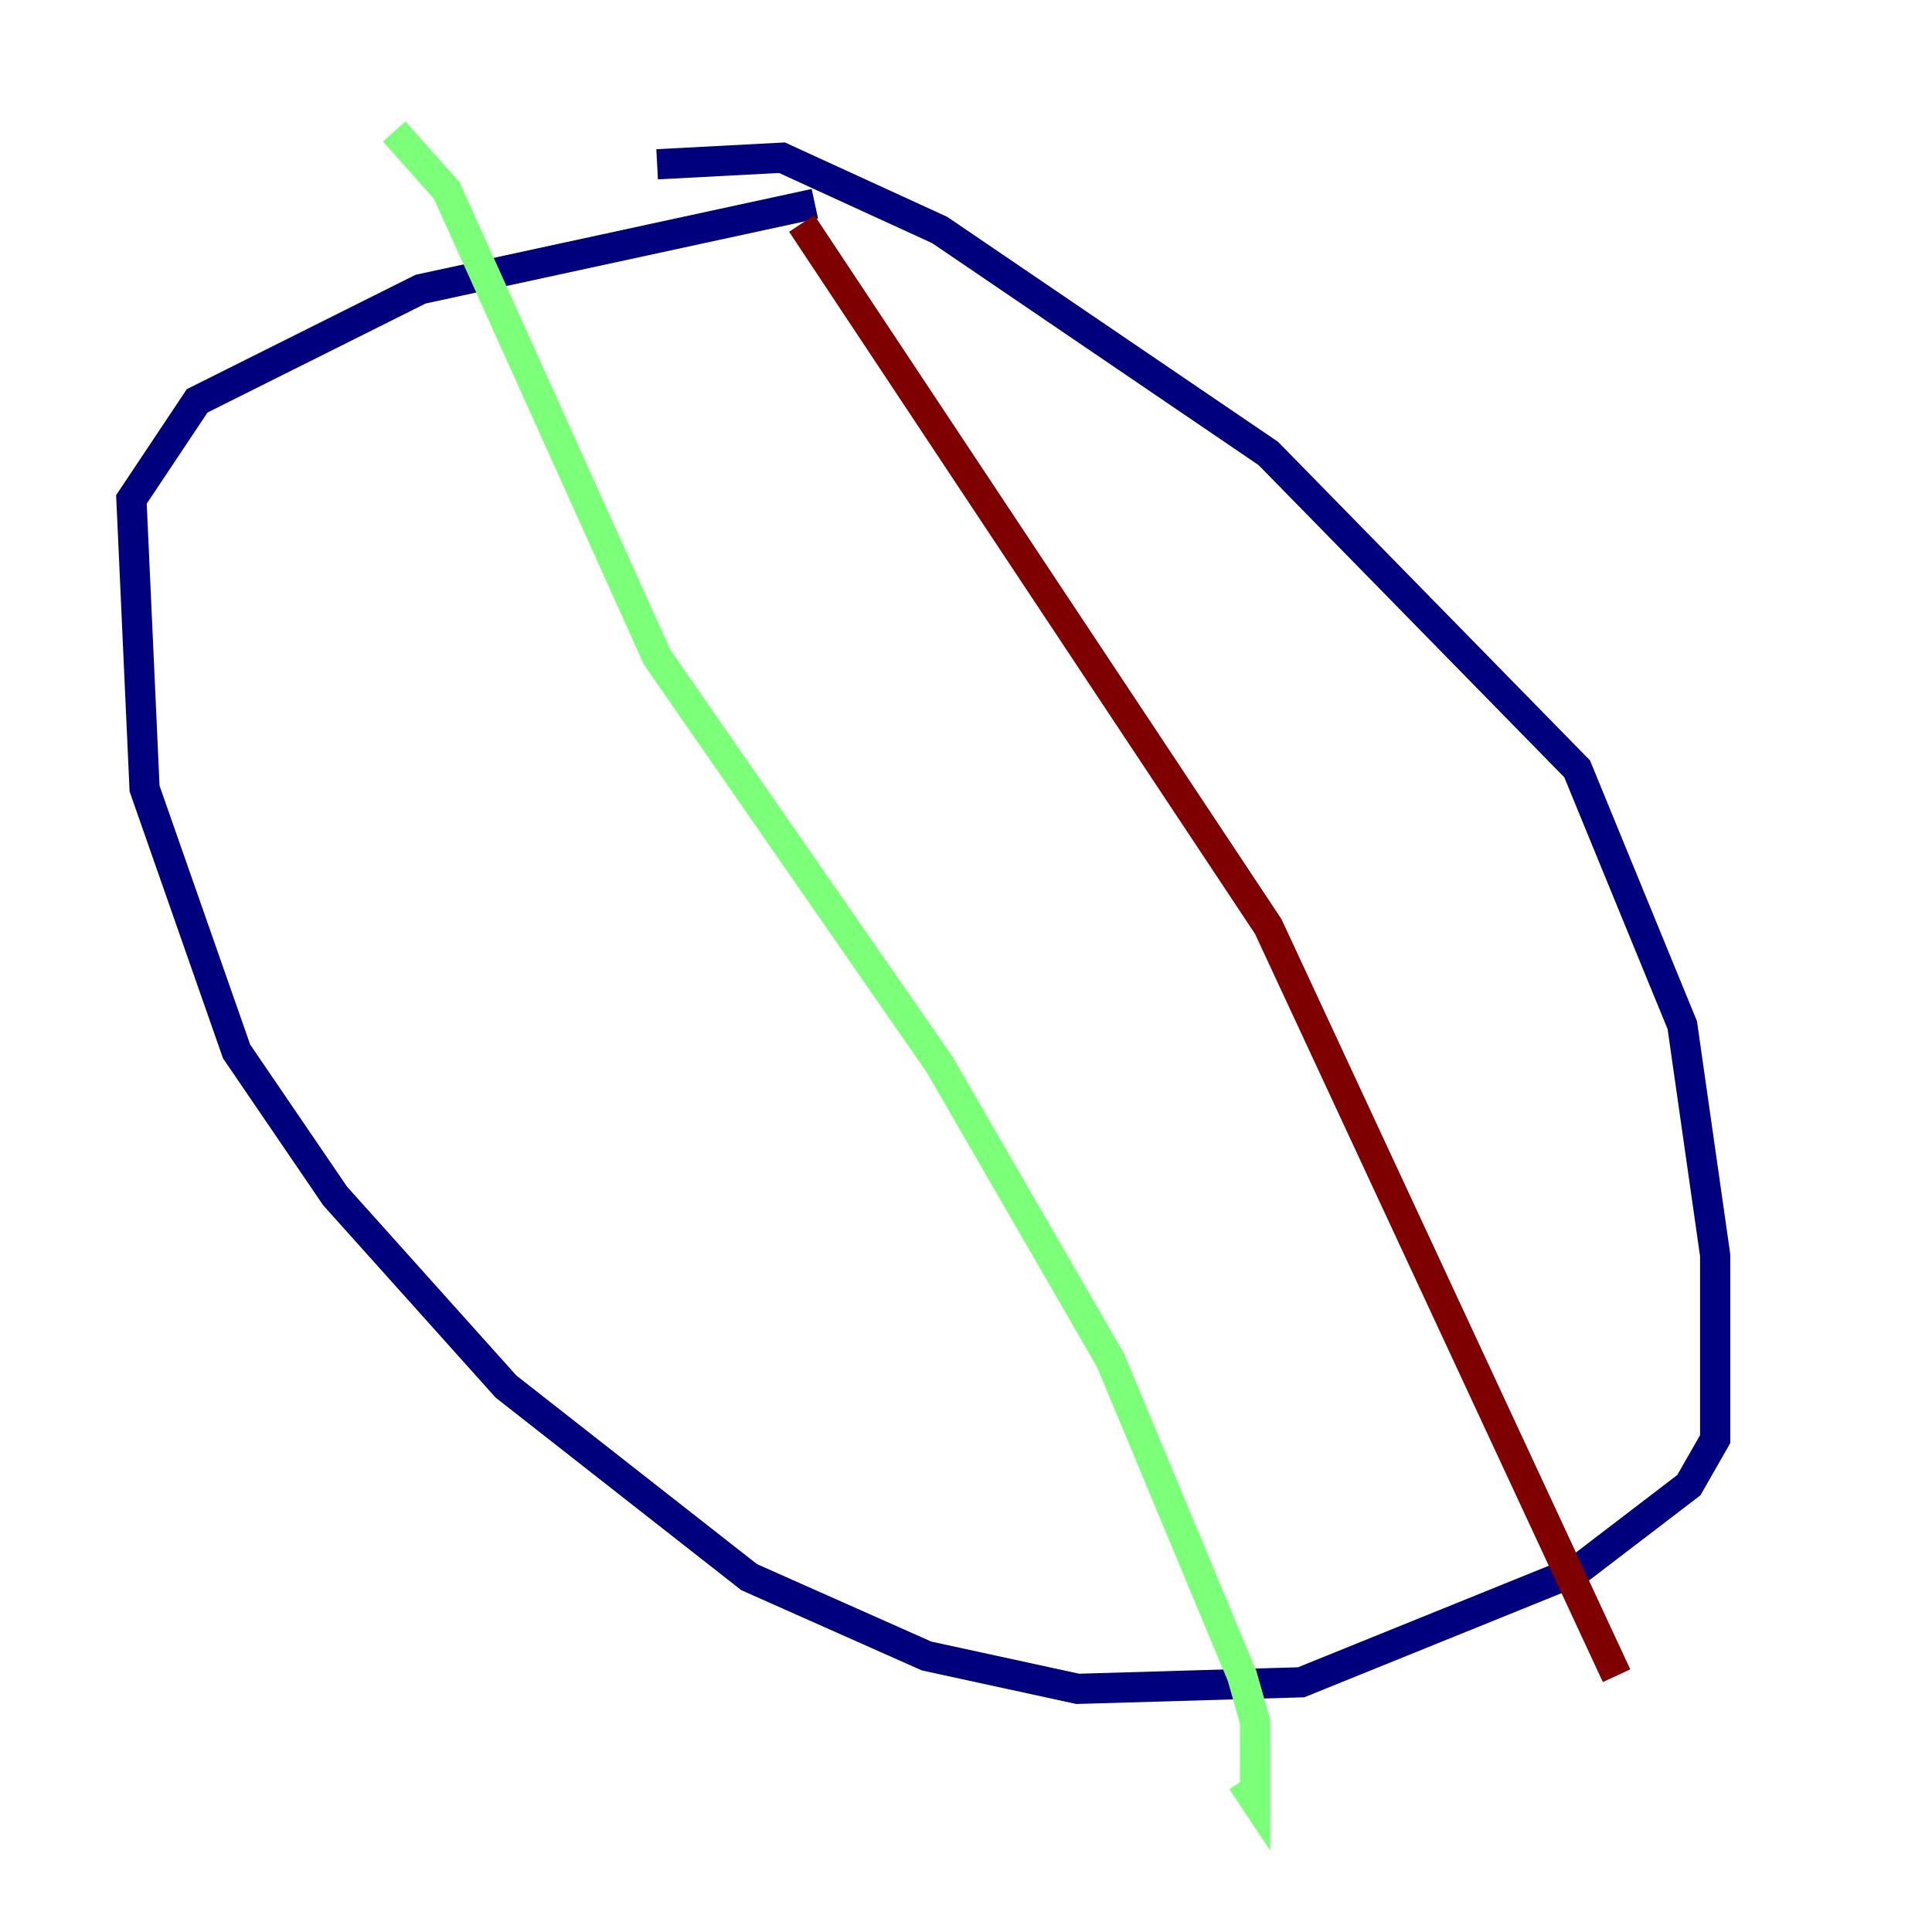 <?xml version="1.0" encoding="utf-8" ?>
<svg baseProfile="tiny" height="128" version="1.2" viewBox="0,0,128,128" width="128" xmlns="http://www.w3.org/2000/svg" xmlns:ev="http://www.w3.org/2001/xml-events" xmlns:xlink="http://www.w3.org/1999/xlink"><defs /><polyline fill="none" points="43.537,10.884 51.809,10.449 62.258,15.238 84.027,30.041 104.49,50.939 111.456,67.918 113.633,83.156 113.633,95.347 111.891,98.395 104.49,104.054 86.204,111.456 71.401,111.891 61.388,109.714 49.633,104.49 33.524,91.864 22.204,79.238 15.674,69.66 9.578,52.245 8.707,33.088 13.061,26.558 27.864,19.157 53.986,13.497" stroke="#00007f" stroke-width="2" /><polyline fill="none" points="26.122,8.707 29.605,12.626 43.537,43.537 62.258,70.531 73.578,90.122 82.286,111.02 83.156,114.068 83.156,119.293 82.286,117.986" stroke="#7cff79" stroke-width="2" /><polyline fill="none" points="53.116,14.803 84.027,61.388 107.102,111.02" stroke="#7f0000" stroke-width="2" /></svg>